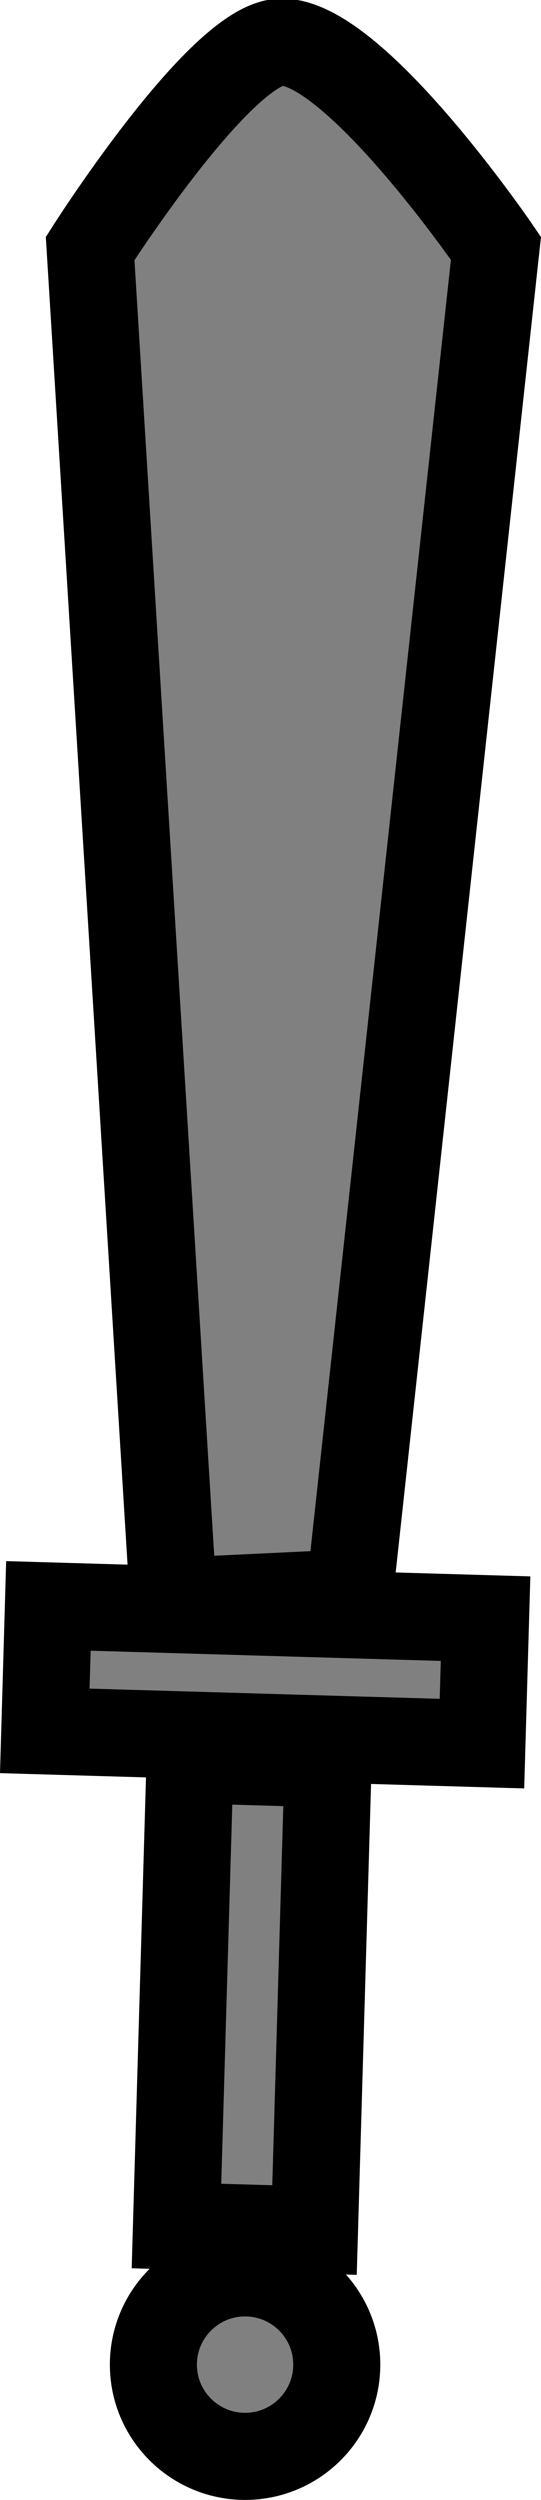 <svg version="1.1" xmlns="http://www.w3.org/2000/svg" xmlns:xlink="http://www.w3.org/1999/xlink" width="18.643" height="86.099" viewBox="0,0,18.643,86.099"><g transform="translate(-311.786,-98.445)"><g fill="#808080" stroke="#000000" stroke-width="3" stroke-miterlimit="10"><path d="M320.196,176.724c1.745,-0.019 3.175,1.379 3.195,3.124c0.019,1.745 -1.379,3.175 -3.124,3.195c-1.745,0.019 -3.175,-1.379 -3.195,-3.124c-0.019,-1.745 1.379,-3.175 3.124,-3.195z"/><path d="M317.867,175.11l0.468,-16.056l4.757,0.139l-0.468,16.056z"/><path d="M313.329,158.057l0.125,-4.304l15.065,0.439l-0.125,4.304z"/><path d="M317.762,153.594l-2.87,-46.592c0,0 4.254,-6.678 6.392,-7.084c2.442,-0.464 7.593,7.078 7.593,7.078l-5.041,46.309z"/></g></g></svg>